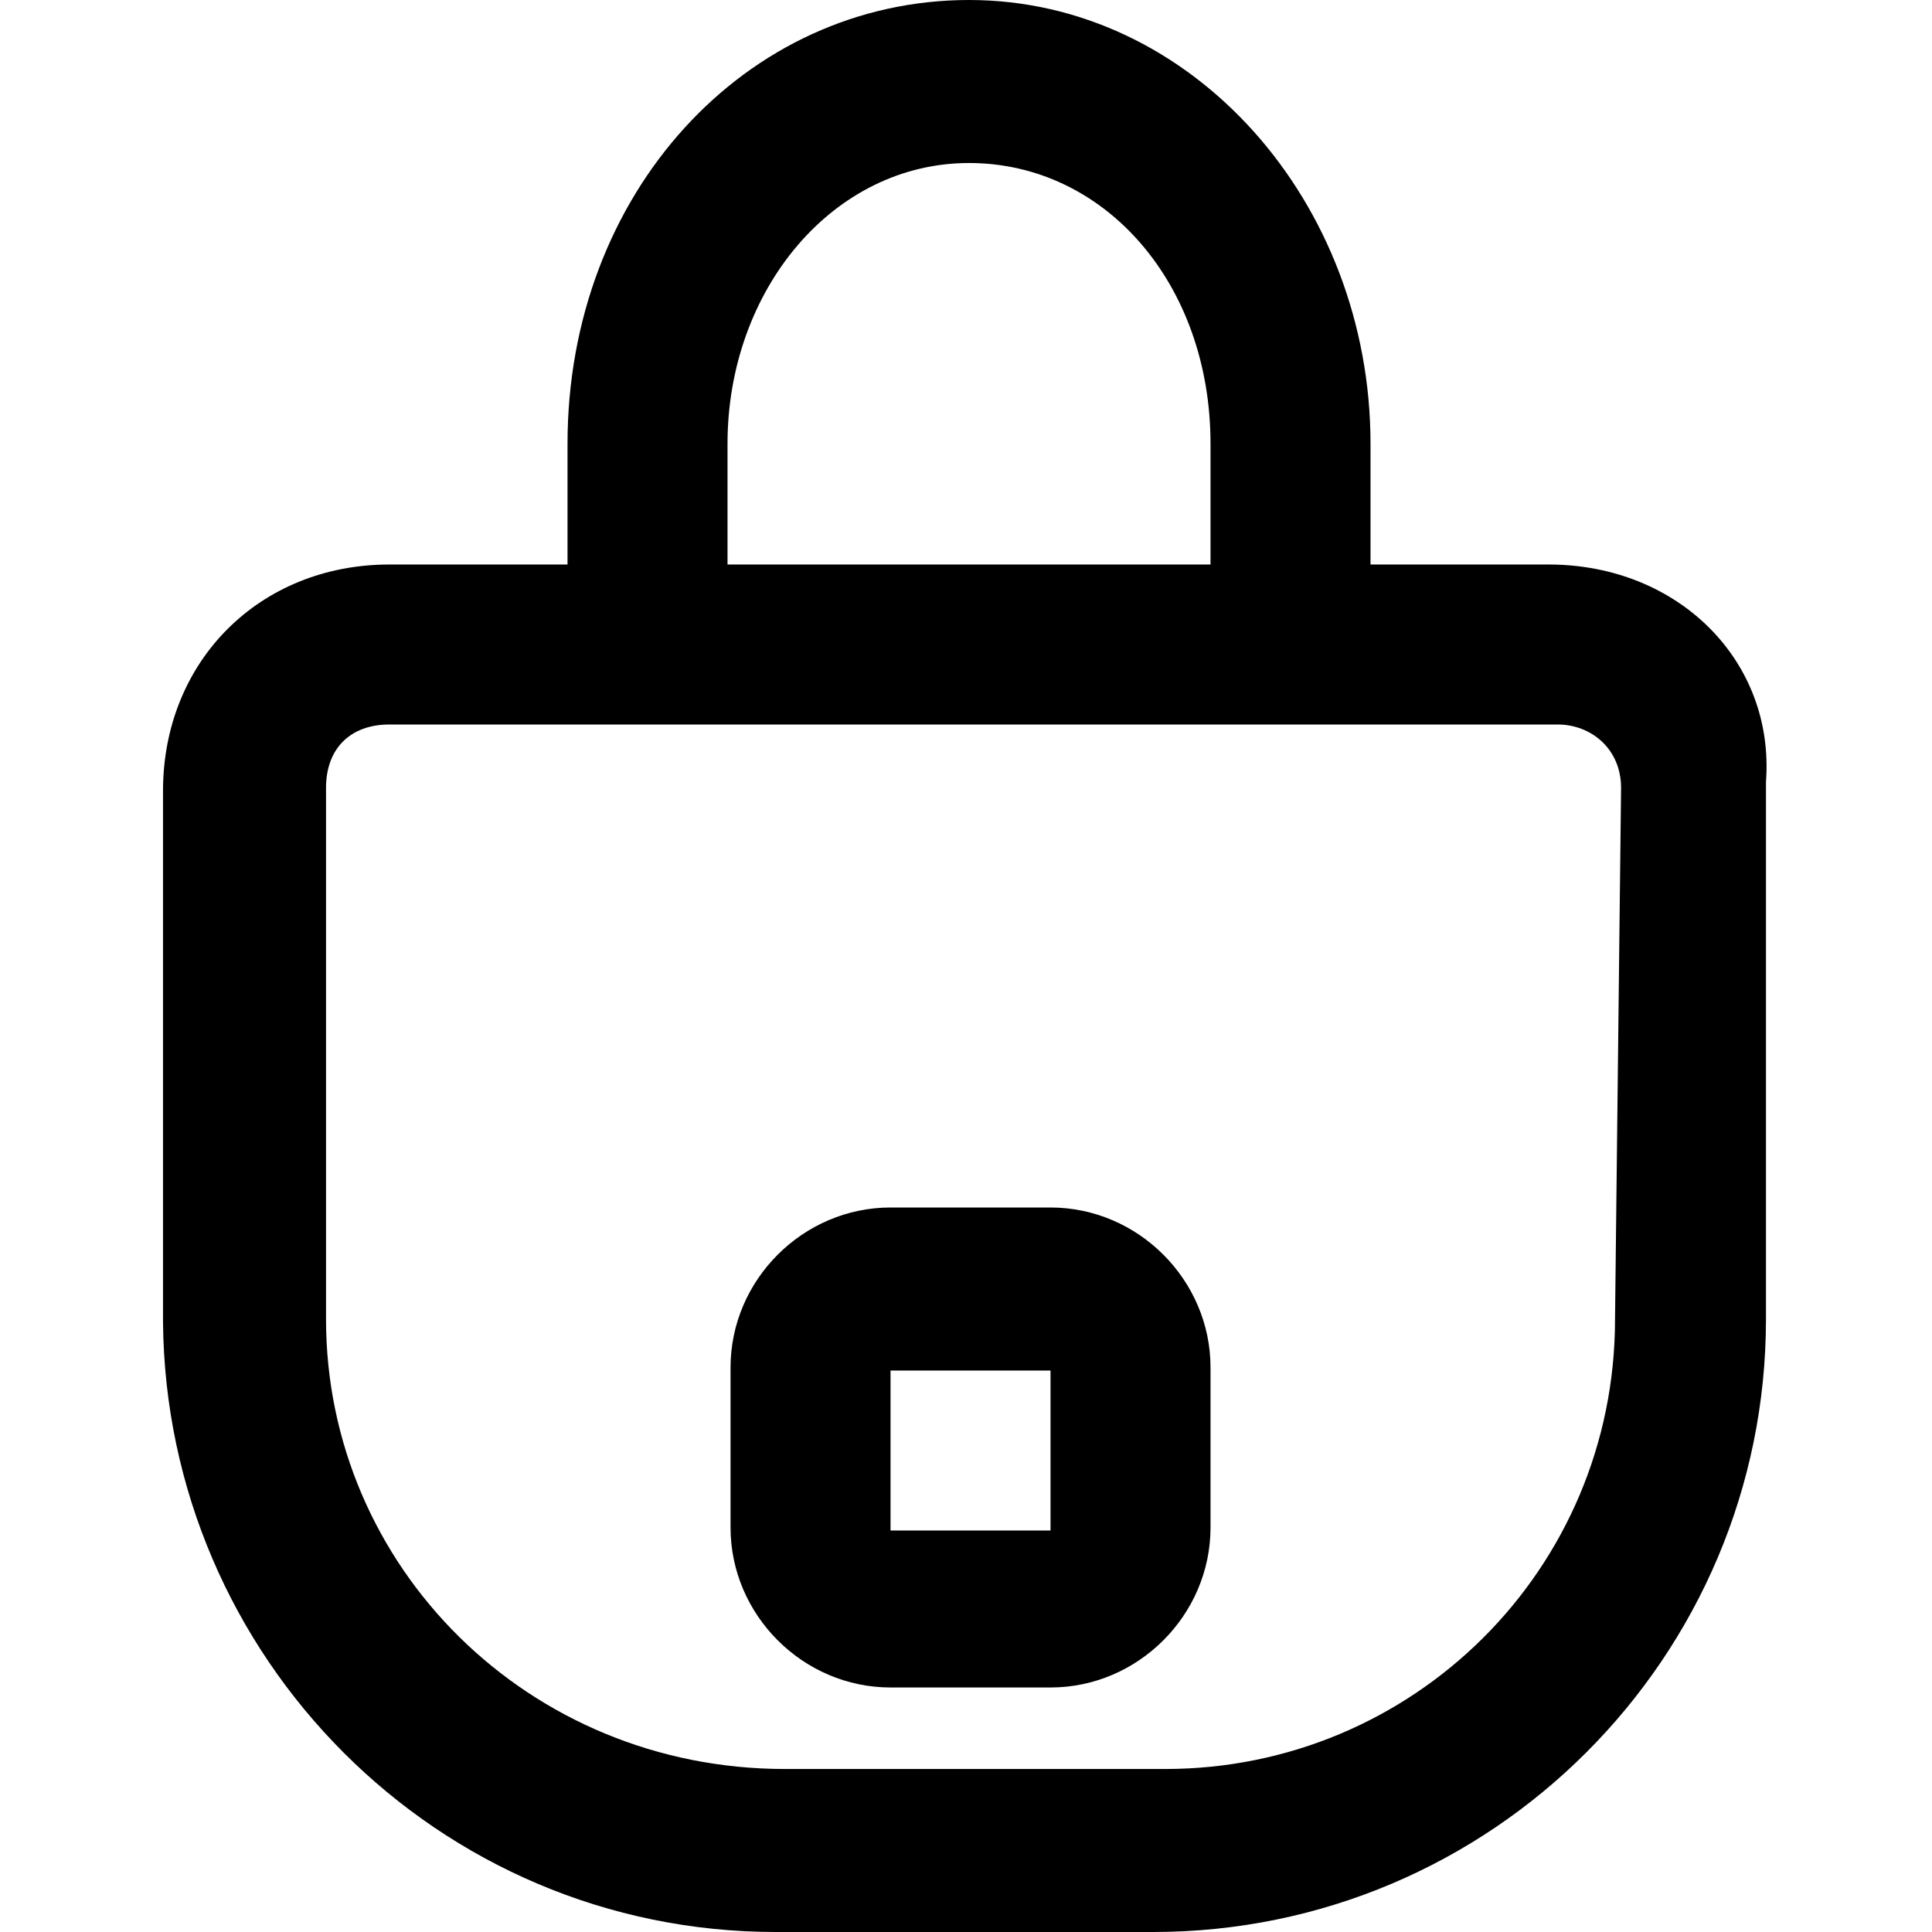 <?xml version="1.0" encoding="utf-8"?>
<!-- Generator: Adobe Illustrator 23.0.0, SVG Export Plug-In . SVG Version: 6.00 Build 0)  -->
<svg version="1.1" id="Layer_2_1_" xmlns="http://www.w3.org/2000/svg" xmlns:xlink="http://www.w3.org/1999/xlink" x="0px" y="0px"
	 viewBox="0 0 64 64" style="enable-background:new 0 0 64 64;" xml:space="preserve">
<g>
	<path d="M51.3,18.7h-5.9v-4c0-8-5.9-14.7-13.3-14.7S18.8,6.4,18.8,14.7v4h-5.9c-4.3,0-7.5,3.2-7.5,7.5v17.6
		C5.5,54.9,14.5,64,25.7,64h12.5c11.2,0,20.3-9.1,20.3-20.3V25.9C58.8,21.9,55.6,18.7,51.3,18.7z M24.1,14.7c0-5.1,3.5-9.3,8-9.3
		s8,4,8,9.3v4h-16V14.7z M53.5,43.7c0,8.3-6.7,14.9-14.9,14.9H26c-8.5,0-15.2-6.7-15.2-14.9V26.1c0-1.3,0.8-2.1,2.1-2.1h38.7
		c1.1,0,2.1,0.8,2.1,2.1L53.5,43.7L53.5,43.7z"/>
	<path d="M34.8,40h-5.3c-2.9,0-5.3,2.4-5.3,5.3v5.3c0,2.9,2.4,5.3,5.3,5.3h5.3c2.9,0,5.3-2.4,5.3-5.3v-5.3
		C40.1,42.4,37.7,40,34.8,40z M29.5,50.7v-5.3h5.3v5.3H29.5z"/>
</g>
</svg>
